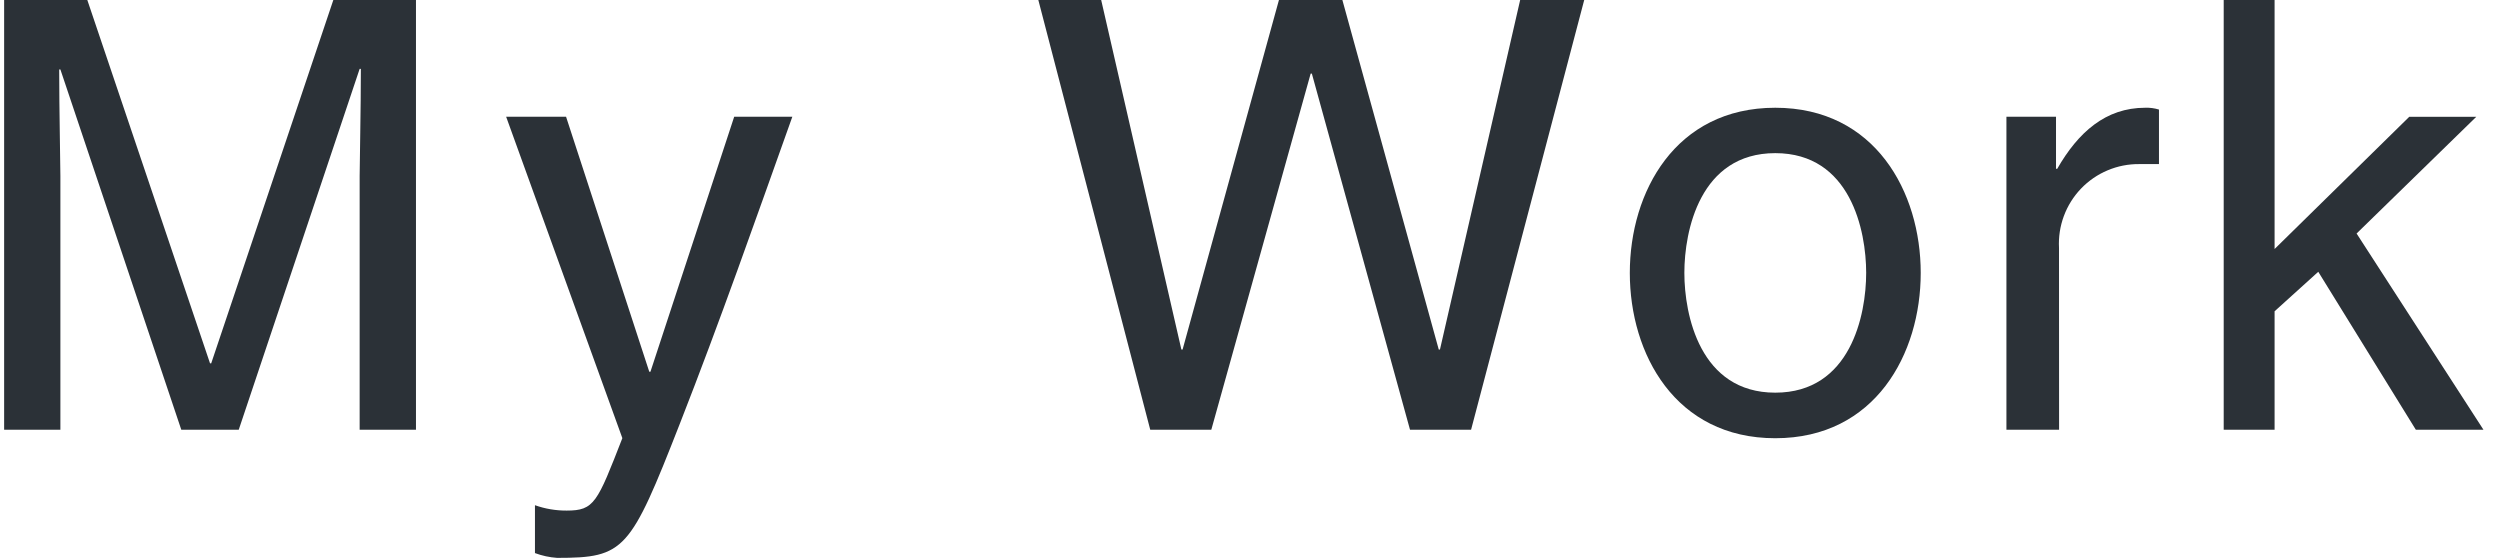 <svg width="121" height="27" viewBox="0 0 121 27" fill="none" xmlns="http://www.w3.org/2000/svg">
<path d="M17.407 20.8V8.518C17.407 7.91 17.466 5.274 17.466 3.333H17.407L11.555 20.799H8.774L2.923 3.362H2.865C2.865 5.274 2.923 7.91 2.923 8.518V20.8H0.2V0H4.226L10.165 17.584H10.223L16.133 0H20.133V20.8H17.407Z" fill="#2B3137"/>
<path d="M35.535 5.65H38.349C36.582 10.603 34.844 15.558 32.903 20.511C30.498 26.654 30.238 27.001 26.964 27.001C26.597 26.976 26.236 26.898 25.892 26.769V24.452C26.385 24.628 26.905 24.715 27.428 24.712C28.761 24.712 28.905 24.335 30.122 21.206L24.497 5.65H27.397L31.424 17.991H31.482L35.535 5.65Z" fill="#2B3137"/>
<path d="M58.627 20.8H55.672L50.255 0H53.297L57.179 16.918H57.237L61.901 0H64.971L69.636 16.918H69.694L73.576 0H76.676L71.2 20.8H68.245L63.494 3.563H63.436L58.627 20.8Z" fill="#2B3137"/>
<path d="M85.923 5.215C90.761 5.215 92.963 9.299 92.963 13.21C92.963 17.121 90.763 21.21 85.923 21.21C81.083 21.21 78.883 17.126 78.883 13.21C78.883 9.294 81.085 5.215 85.923 5.215ZM85.923 19.005C89.573 19.005 90.323 15.239 90.323 13.205C90.323 11.171 89.57 7.412 85.923 7.412C82.276 7.412 81.523 11.178 81.523 13.205C81.523 15.232 82.273 19.005 85.923 19.005Z" fill="#2B3137"/>
<path d="M99.66 20.8H97.111V5.65H99.511V8.171H99.569C100.583 6.402 101.915 5.215 103.828 5.215C104.053 5.207 104.279 5.236 104.494 5.303V7.942H103.538C103.012 7.937 102.49 8.04 102.006 8.245C101.521 8.449 101.083 8.751 100.719 9.131C100.356 9.511 100.074 9.961 99.891 10.455C99.708 10.948 99.628 11.474 99.656 11.999L99.66 20.8Z" fill="#2B3137"/>
<path d="M120.2 20.8H116.927L112.204 13.154L110.09 15.066V20.8H107.627V0H110.09V12.052L116.609 5.652H119.853L114.059 11.302L120.2 20.8Z" fill="#2B3137"/>
</svg>
